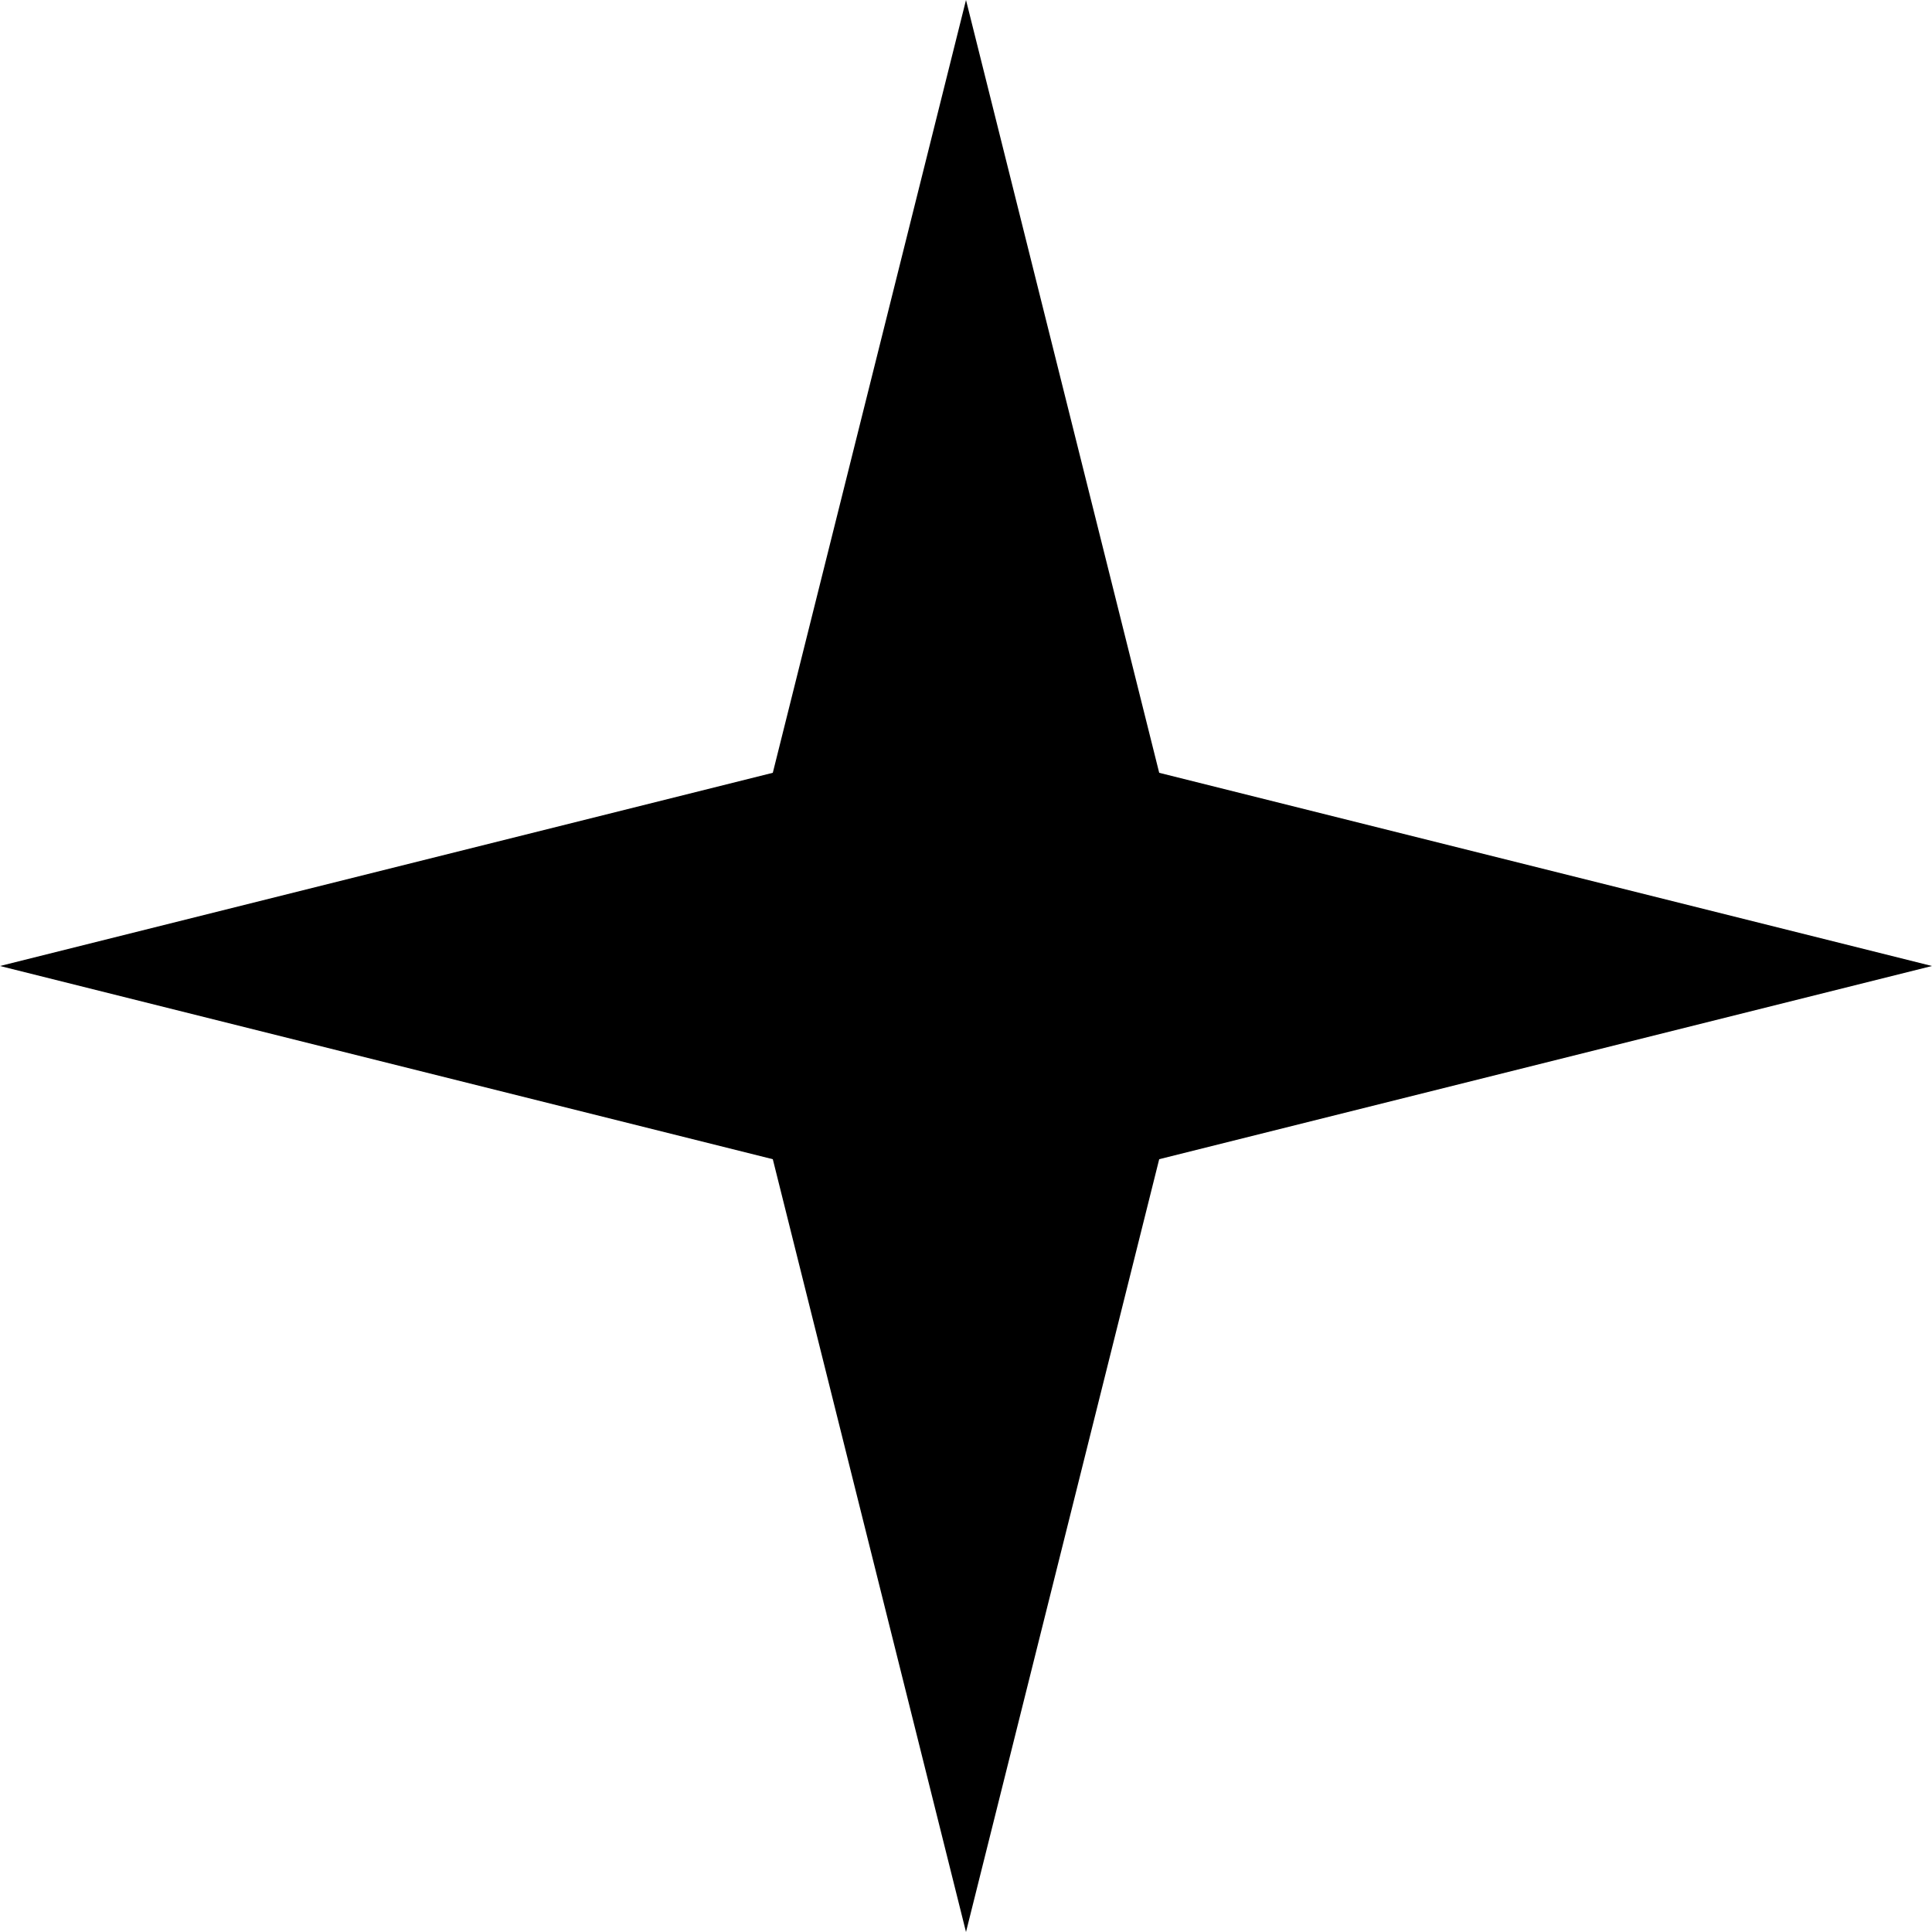 <svg width="24" height="24" viewBox="0 0 24 24" fill="none" xmlns="http://www.w3.org/2000/svg"><g clip-path="url(#clip0_2068_127)"><path d="M14.4 9.6L12 0L9.6 9.6L0 12L9.6 14.4L12 24L14.4 14.4L24 12L14.4 9.6Z" fill="currentColor"/></g><defs><clipPath id="clip0_2068_127"><path fill="#fff" d="M0 0H24V24H0z"/></clipPath></defs></svg>